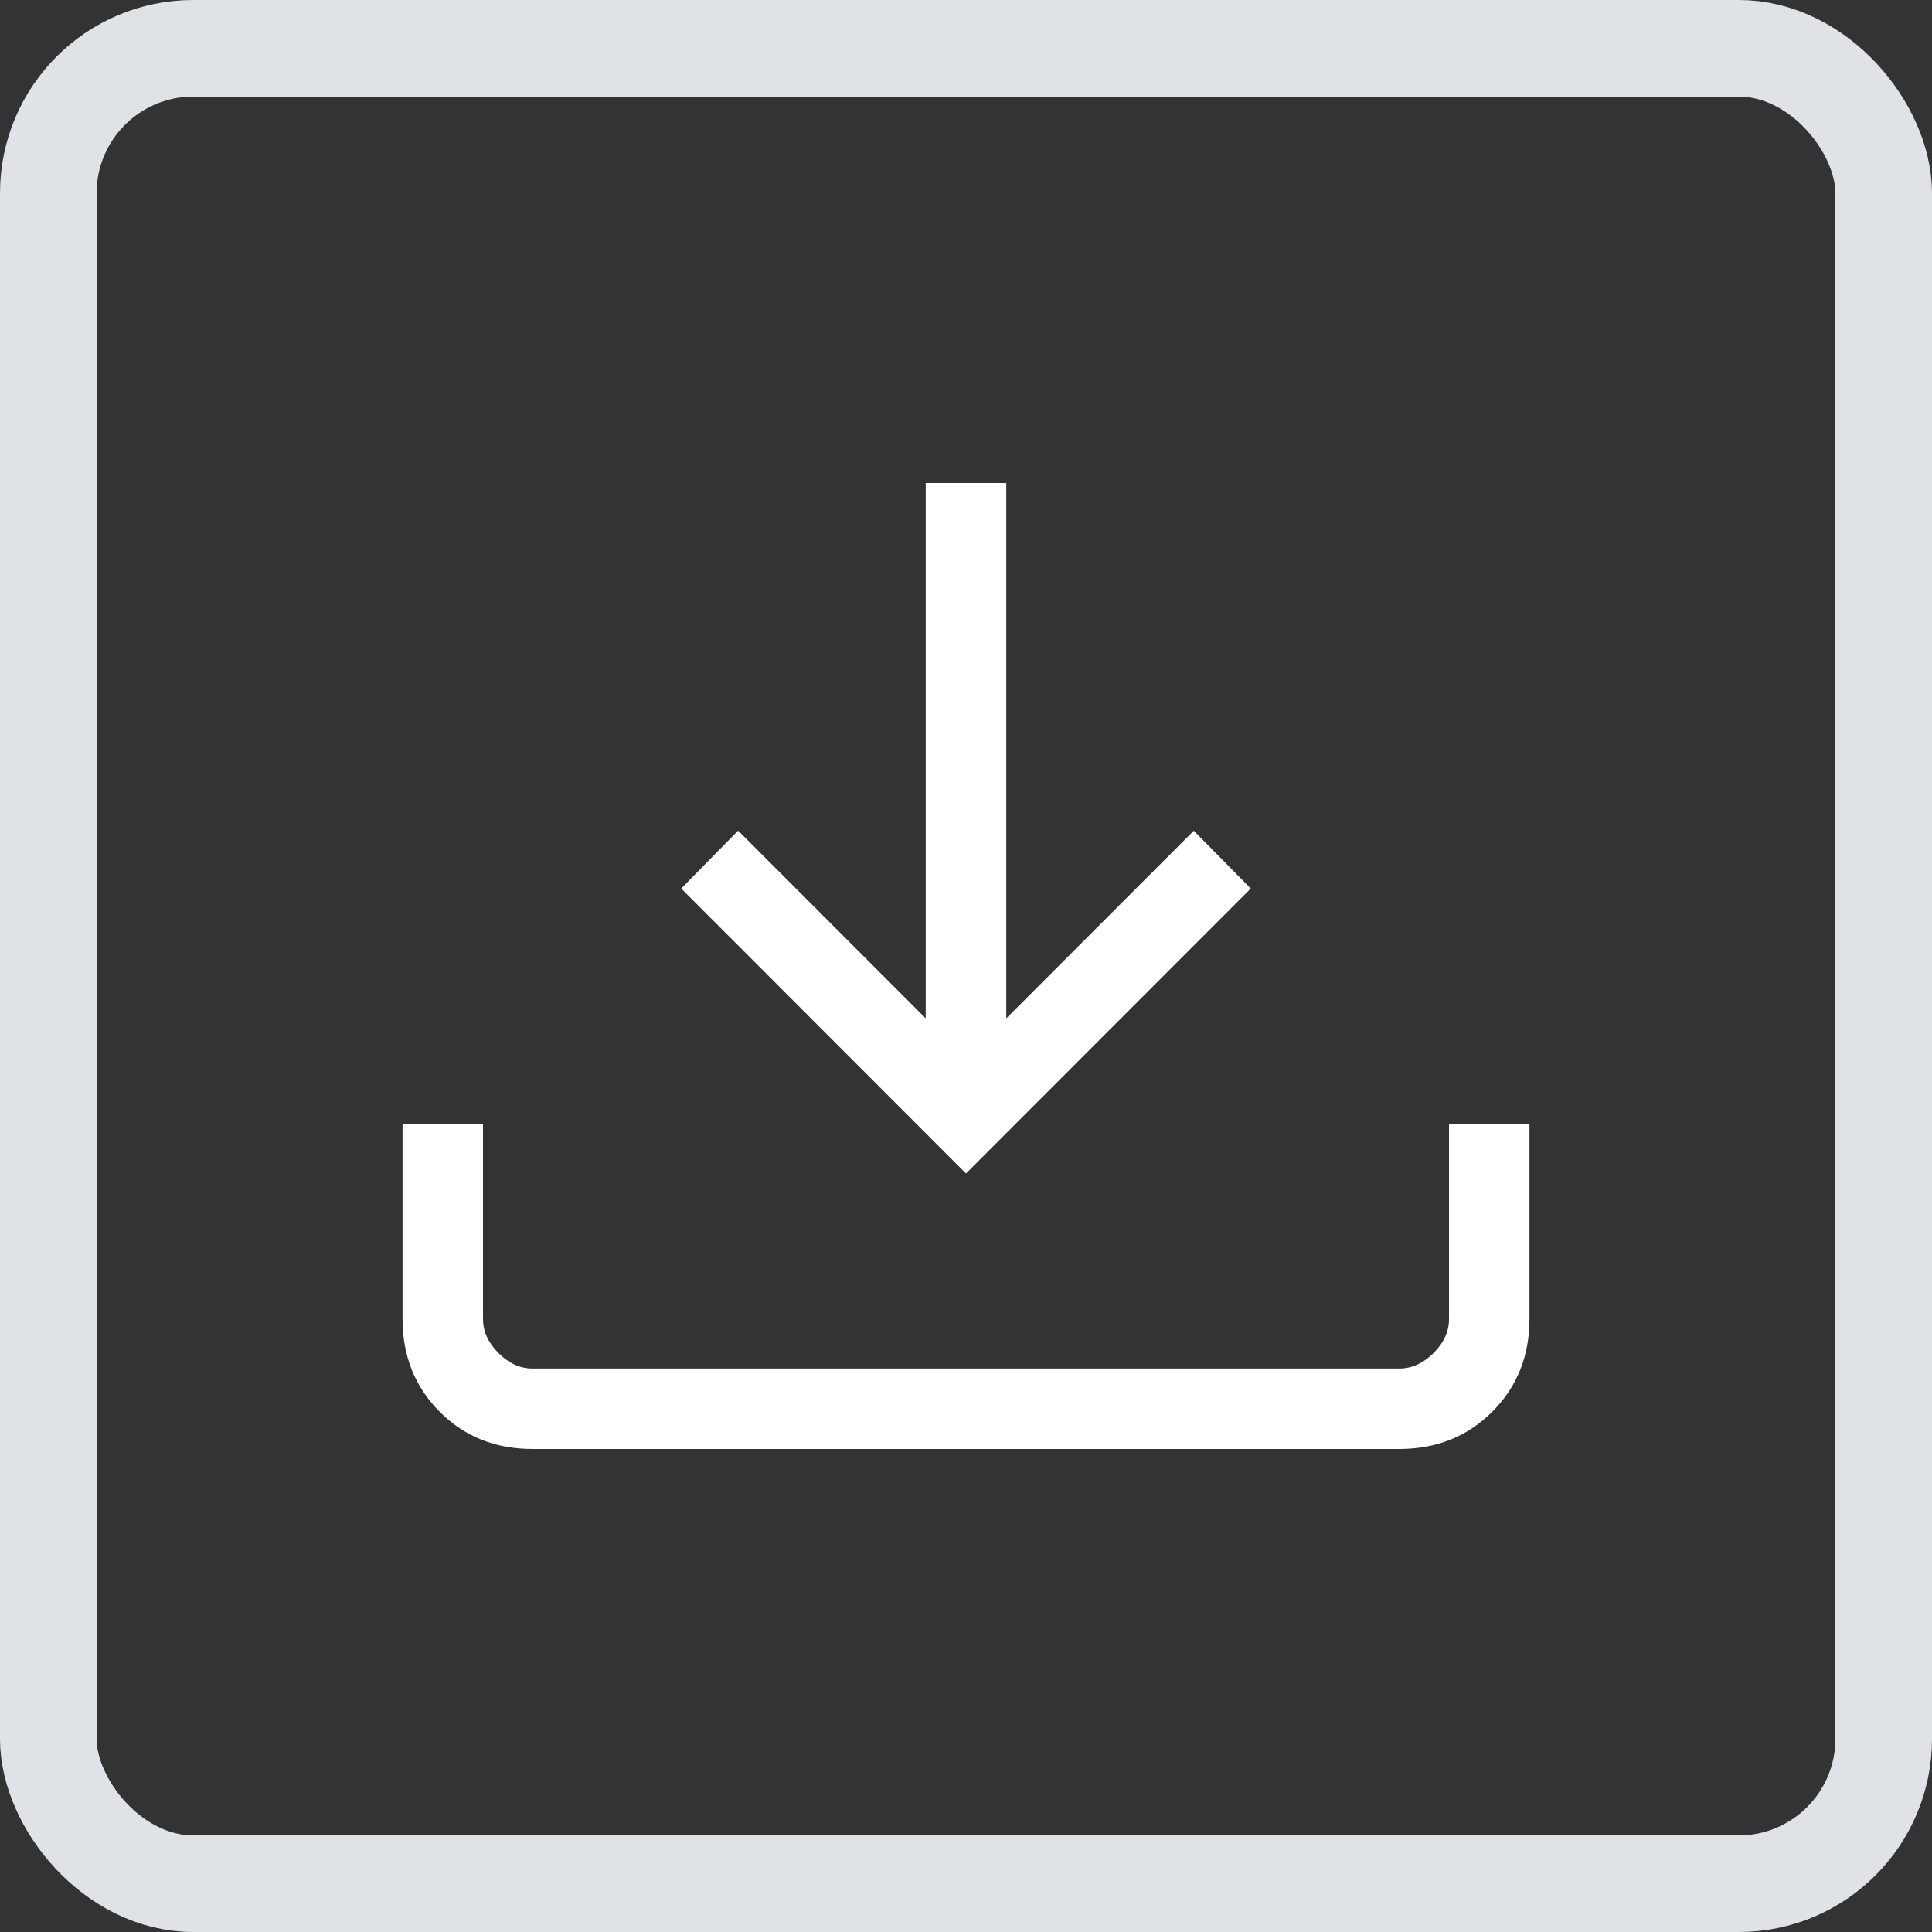 <svg width="20" height="20" viewBox="0 0 20 20" fill="none" xmlns="http://www.w3.org/2000/svg">
<rect x="0" y="0" width="20" height="20" fill="#333333" stroke="none"/>
<rect x="0.5" y="0.5" width="19" height="19" rx="1.5" stroke="#DFE2E7"/>
<path d="M10 12.148L7.052 9.198L7.641 8.599L9.583 10.542V5H10.417V10.542L12.358 8.6L12.948 9.198L10 12.148ZM5.512 15C5.129 15 4.809 14.872 4.552 14.615C4.296 14.358 4.167 14.038 4.167 13.654V11.635H5V13.654C5 13.782 5.053 13.899 5.16 14.007C5.267 14.114 5.384 14.167 5.512 14.167H14.488C14.615 14.167 14.733 14.113 14.84 14.007C14.947 13.9 15.001 13.783 15 13.654V11.635H15.833V13.654C15.833 14.037 15.705 14.357 15.448 14.614C15.192 14.871 14.871 14.999 14.488 15H5.512Z" fill="white"/>
</svg>
